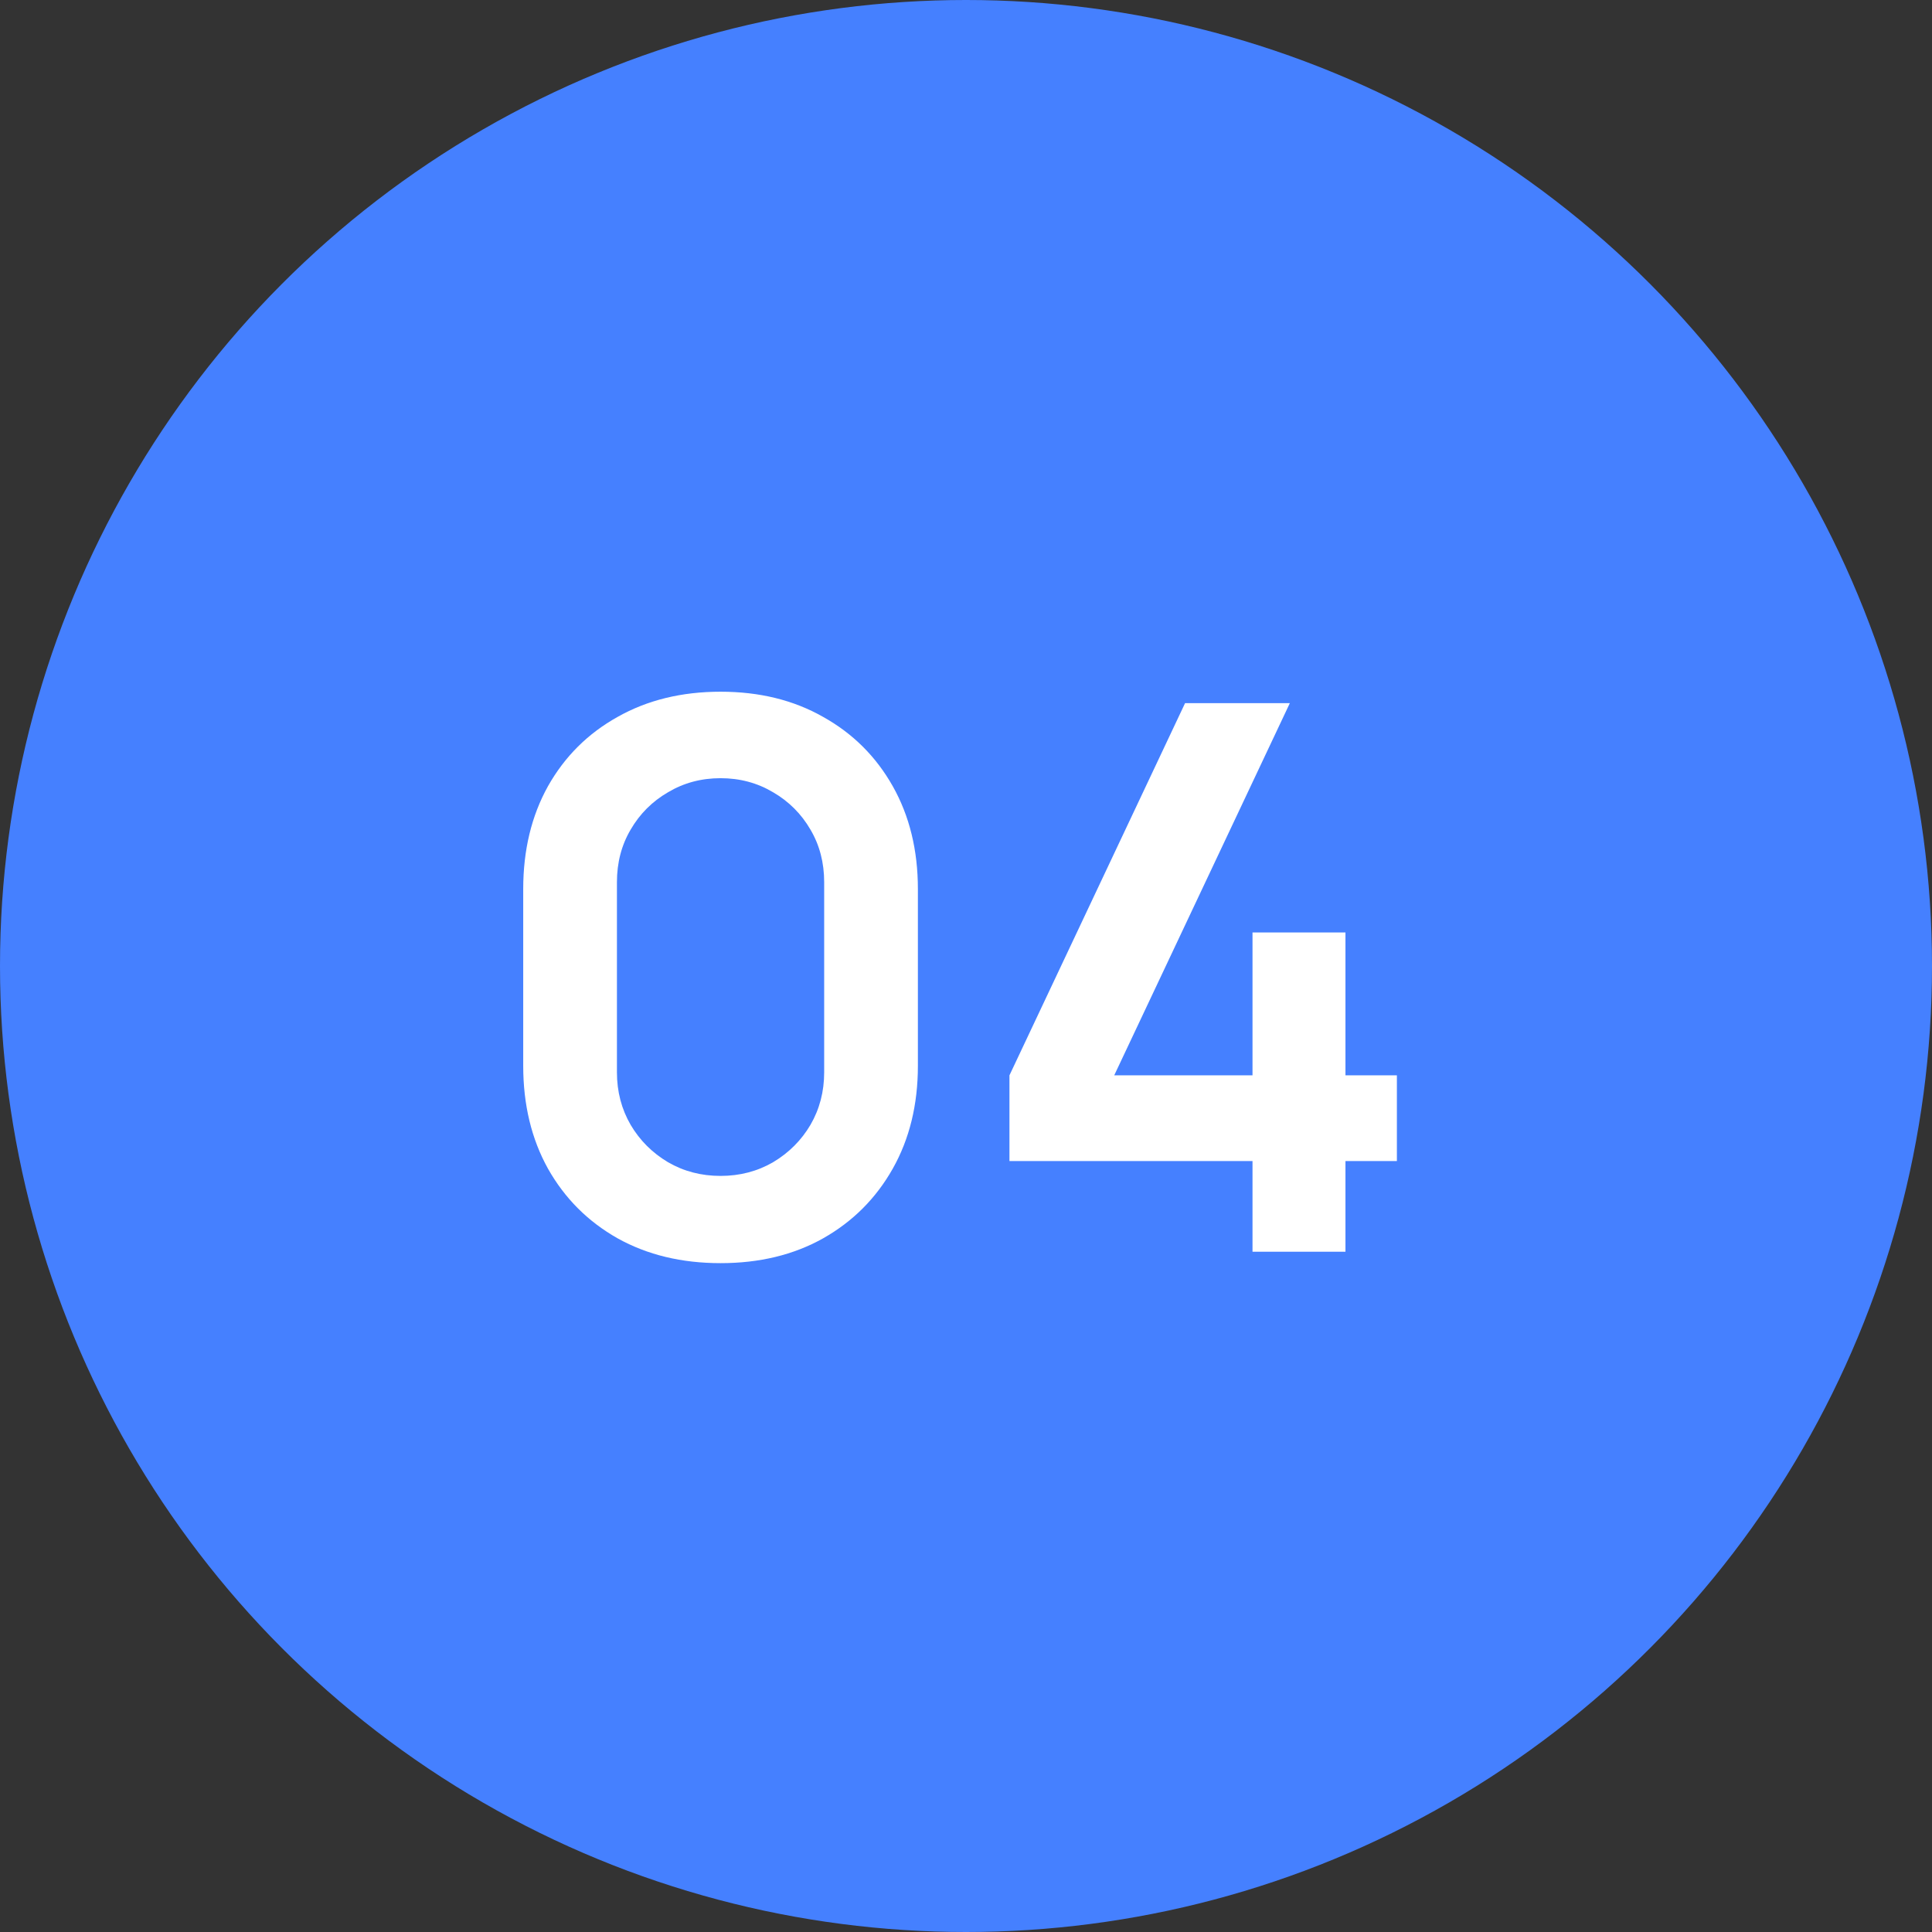 <svg width="71" height="71" viewBox="0 0 71 71" fill="none" xmlns="http://www.w3.org/2000/svg">
<rect x="0" y="0" width="71" height="71" fill="#333333" stroke="none"/>
<circle cx="35.5" cy="35.5" r="35.5" fill="#4580FF"/>
<path d="M26.48 46.42C25.052 46.42 23.792 46.117 22.7 45.51C21.608 44.894 20.754 44.04 20.138 42.948C19.531 41.856 19.228 40.596 19.228 39.168V32.672C19.228 31.244 19.531 29.984 20.138 28.892C20.754 27.8 21.608 26.951 22.7 26.344C23.792 25.728 25.052 25.42 26.48 25.42C27.908 25.42 29.163 25.728 30.246 26.344C31.338 26.951 32.192 27.8 32.808 28.892C33.424 29.984 33.732 31.244 33.732 32.672V39.168C33.732 40.596 33.424 41.856 32.808 42.948C32.192 44.04 31.338 44.894 30.246 45.51C29.163 46.117 27.908 46.42 26.48 46.42ZM26.48 43.214C27.189 43.214 27.833 43.046 28.412 42.71C28.99 42.365 29.448 41.907 29.784 41.338C30.12 40.759 30.288 40.115 30.288 39.406V32.42C30.288 31.701 30.12 31.057 29.784 30.488C29.448 29.909 28.99 29.452 28.412 29.116C27.833 28.771 27.189 28.598 26.48 28.598C25.77 28.598 25.126 28.771 24.548 29.116C23.969 29.452 23.512 29.909 23.176 30.488C22.84 31.057 22.672 31.701 22.672 32.42V39.406C22.672 40.115 22.84 40.759 23.176 41.338C23.512 41.907 23.969 42.365 24.548 42.71C25.126 43.046 25.77 43.214 26.48 43.214ZM46.029 46V42.668H37.097V39.518L43.551 25.84H47.401L40.947 39.518H46.029V34.268H49.445V39.518H51.335V42.668H49.445V46H46.029Z" fill="white"/>
</svg>
